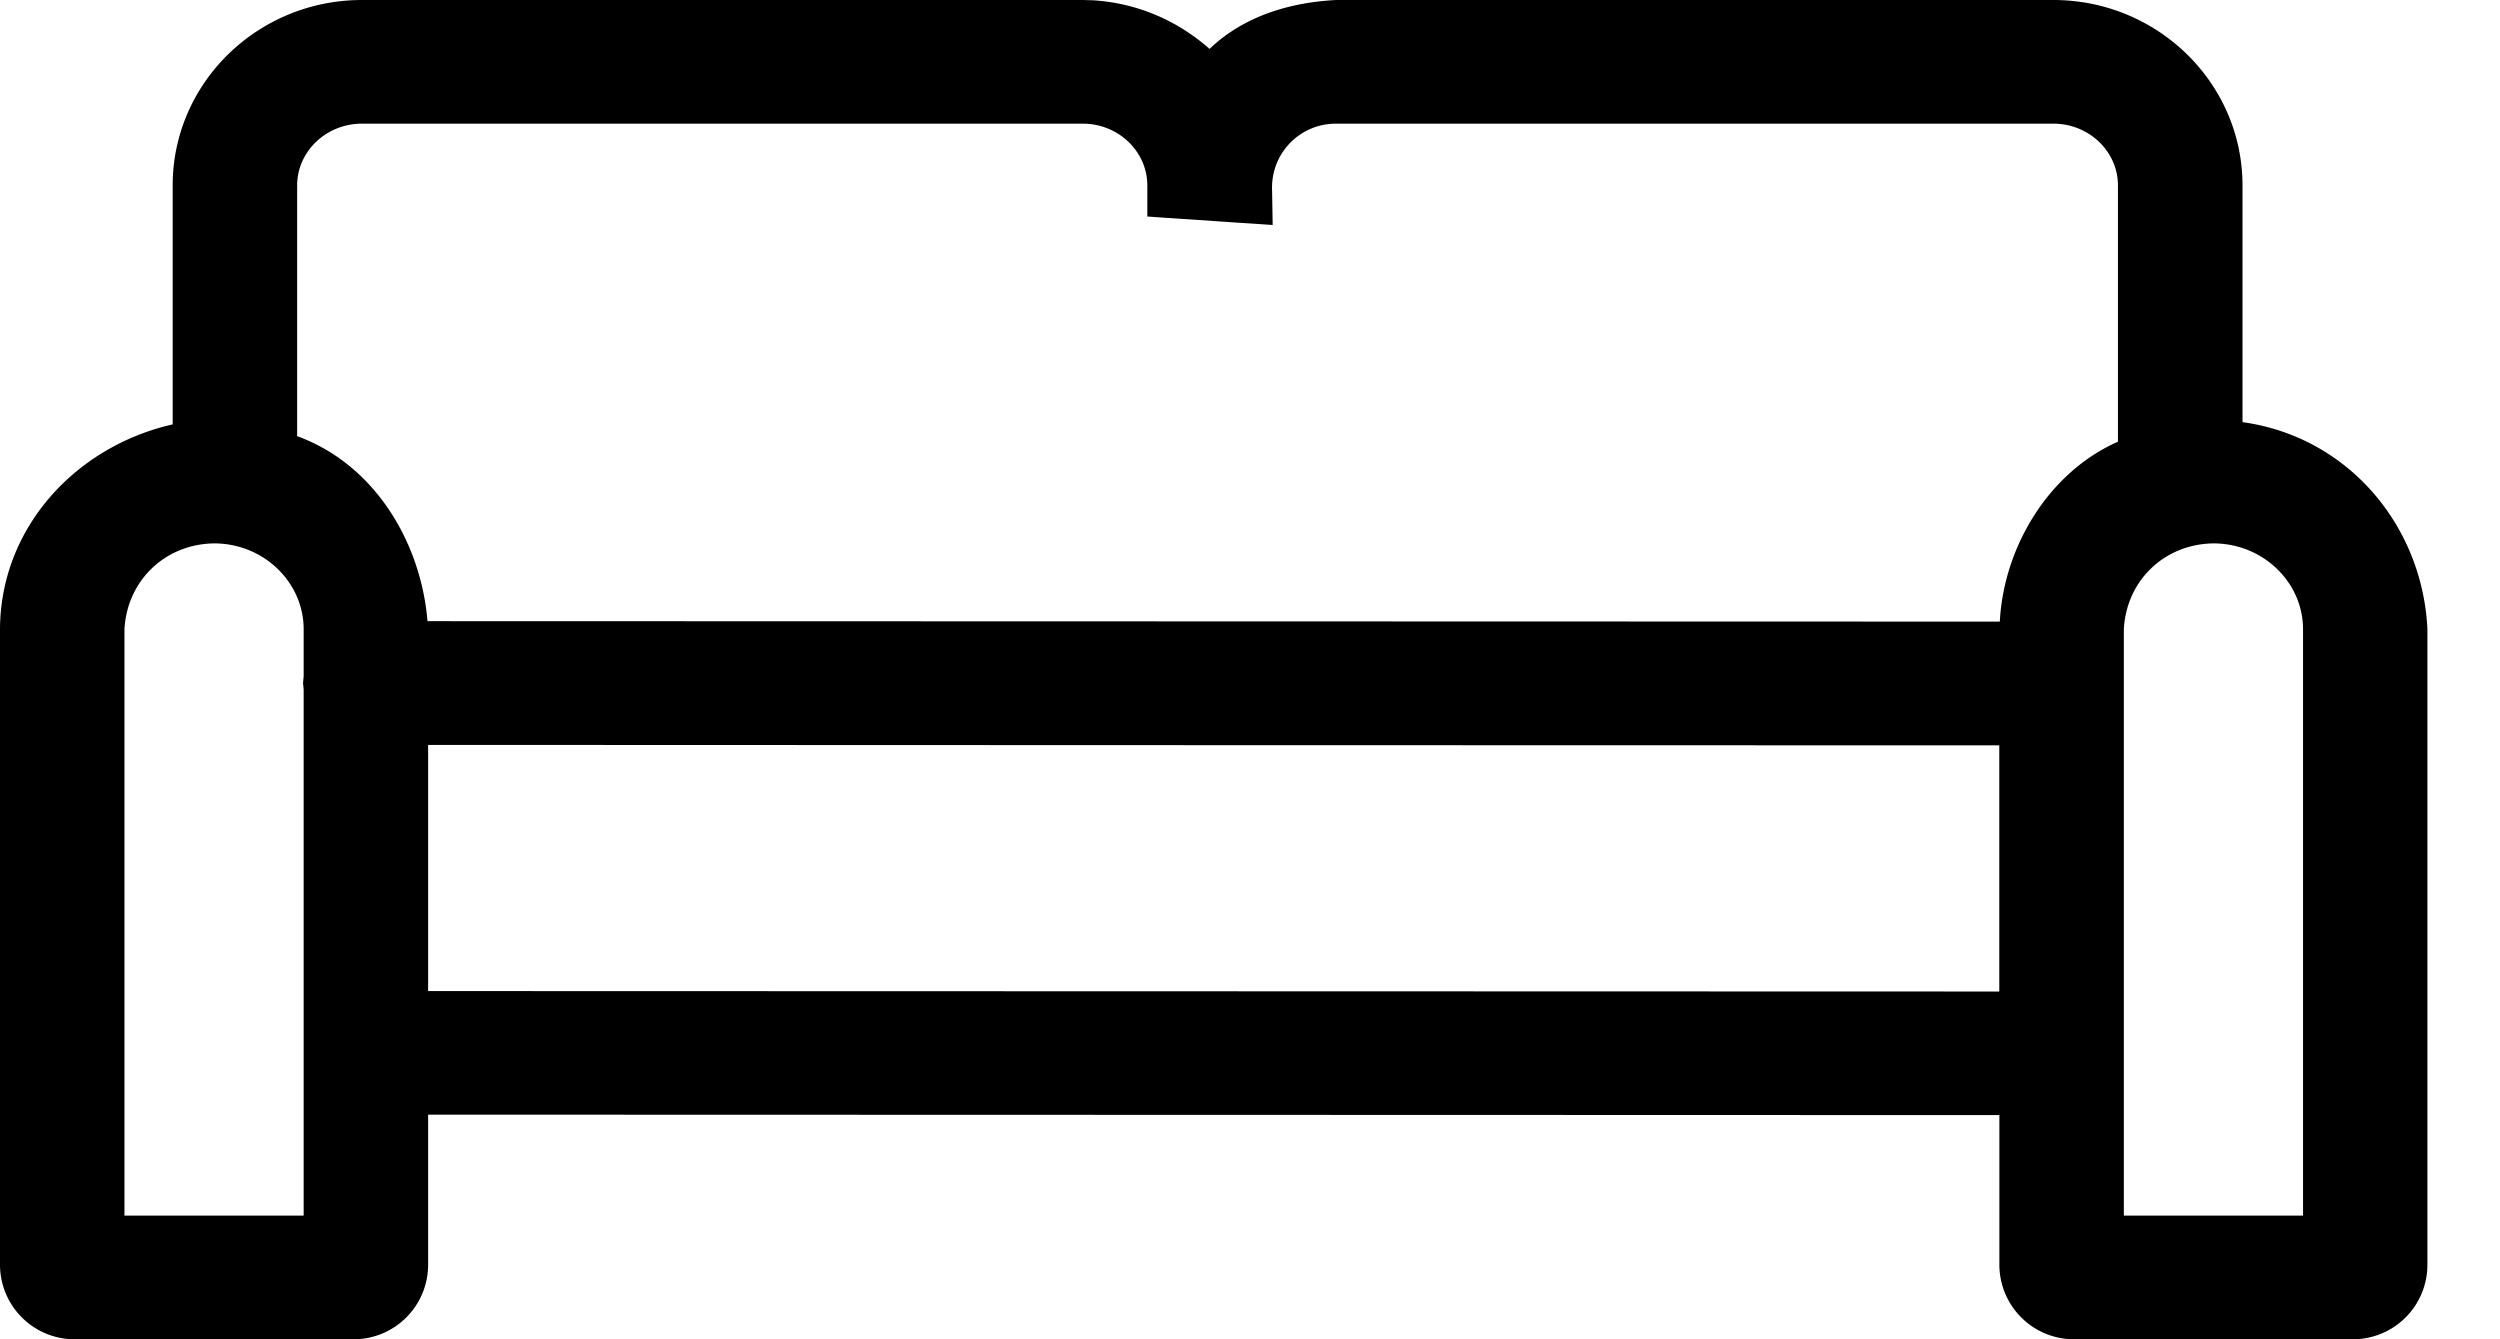 <svg xmlns="http://www.w3.org/2000/svg" fill="none" viewBox="0 0 28 15"><path fill="#000" d="M22.997 0c1.168 0 2.119.93 2.119 2.077v2.651c1.18.163 2.014 1.155 2.071 2.315v7.128a.835.835 0 01-.839.829h-3.115a.836.836 0 01-.84-.831v-1.68l-17.598-.005v1.687a.835.835 0 01-.84.829H.84a.836.836 0 01-.84-.83V7.047c.005-1.136.846-2.046 1.934-2.294V2.076C1.934.93 2.885 0 4.054 0h8.071l.113.003c.49.03.943.221 1.309.545.382-.367.902-.523 1.423-.548h8.027zm1.793 6.086c-.553.008-.975.42-1.003.962v6.567h2.007V7.048c0-.528-.45-.962-1.004-.962zm-22.392 0c-.553.008-.975.42-1.004.962v6.567h2.007V7.723l-.005-.052-.002-.021.002-.021.005-.053v-.528c0-.528-.449-.962-1.003-.962zm2.397 2.256V11.1l17.597.005V8.348l-8.841-.002h-.002l-8.754-.003zm10.172-6.957a.714.714 0 00-.72.73l.003.174.004.231-.233-.016-.174-.011-.647-.044-.15-.01-.2-.014v-.348c0-.38-.323-.692-.724-.692H4.053c-.4 0-.725.312-.725.692v2.808c.869.316 1.387 1.19 1.46 2.072l17.61.005c.043-.83.542-1.67 1.323-2.015v-2.87c0-.38-.323-.692-.724-.692h-8.03z"/></svg>